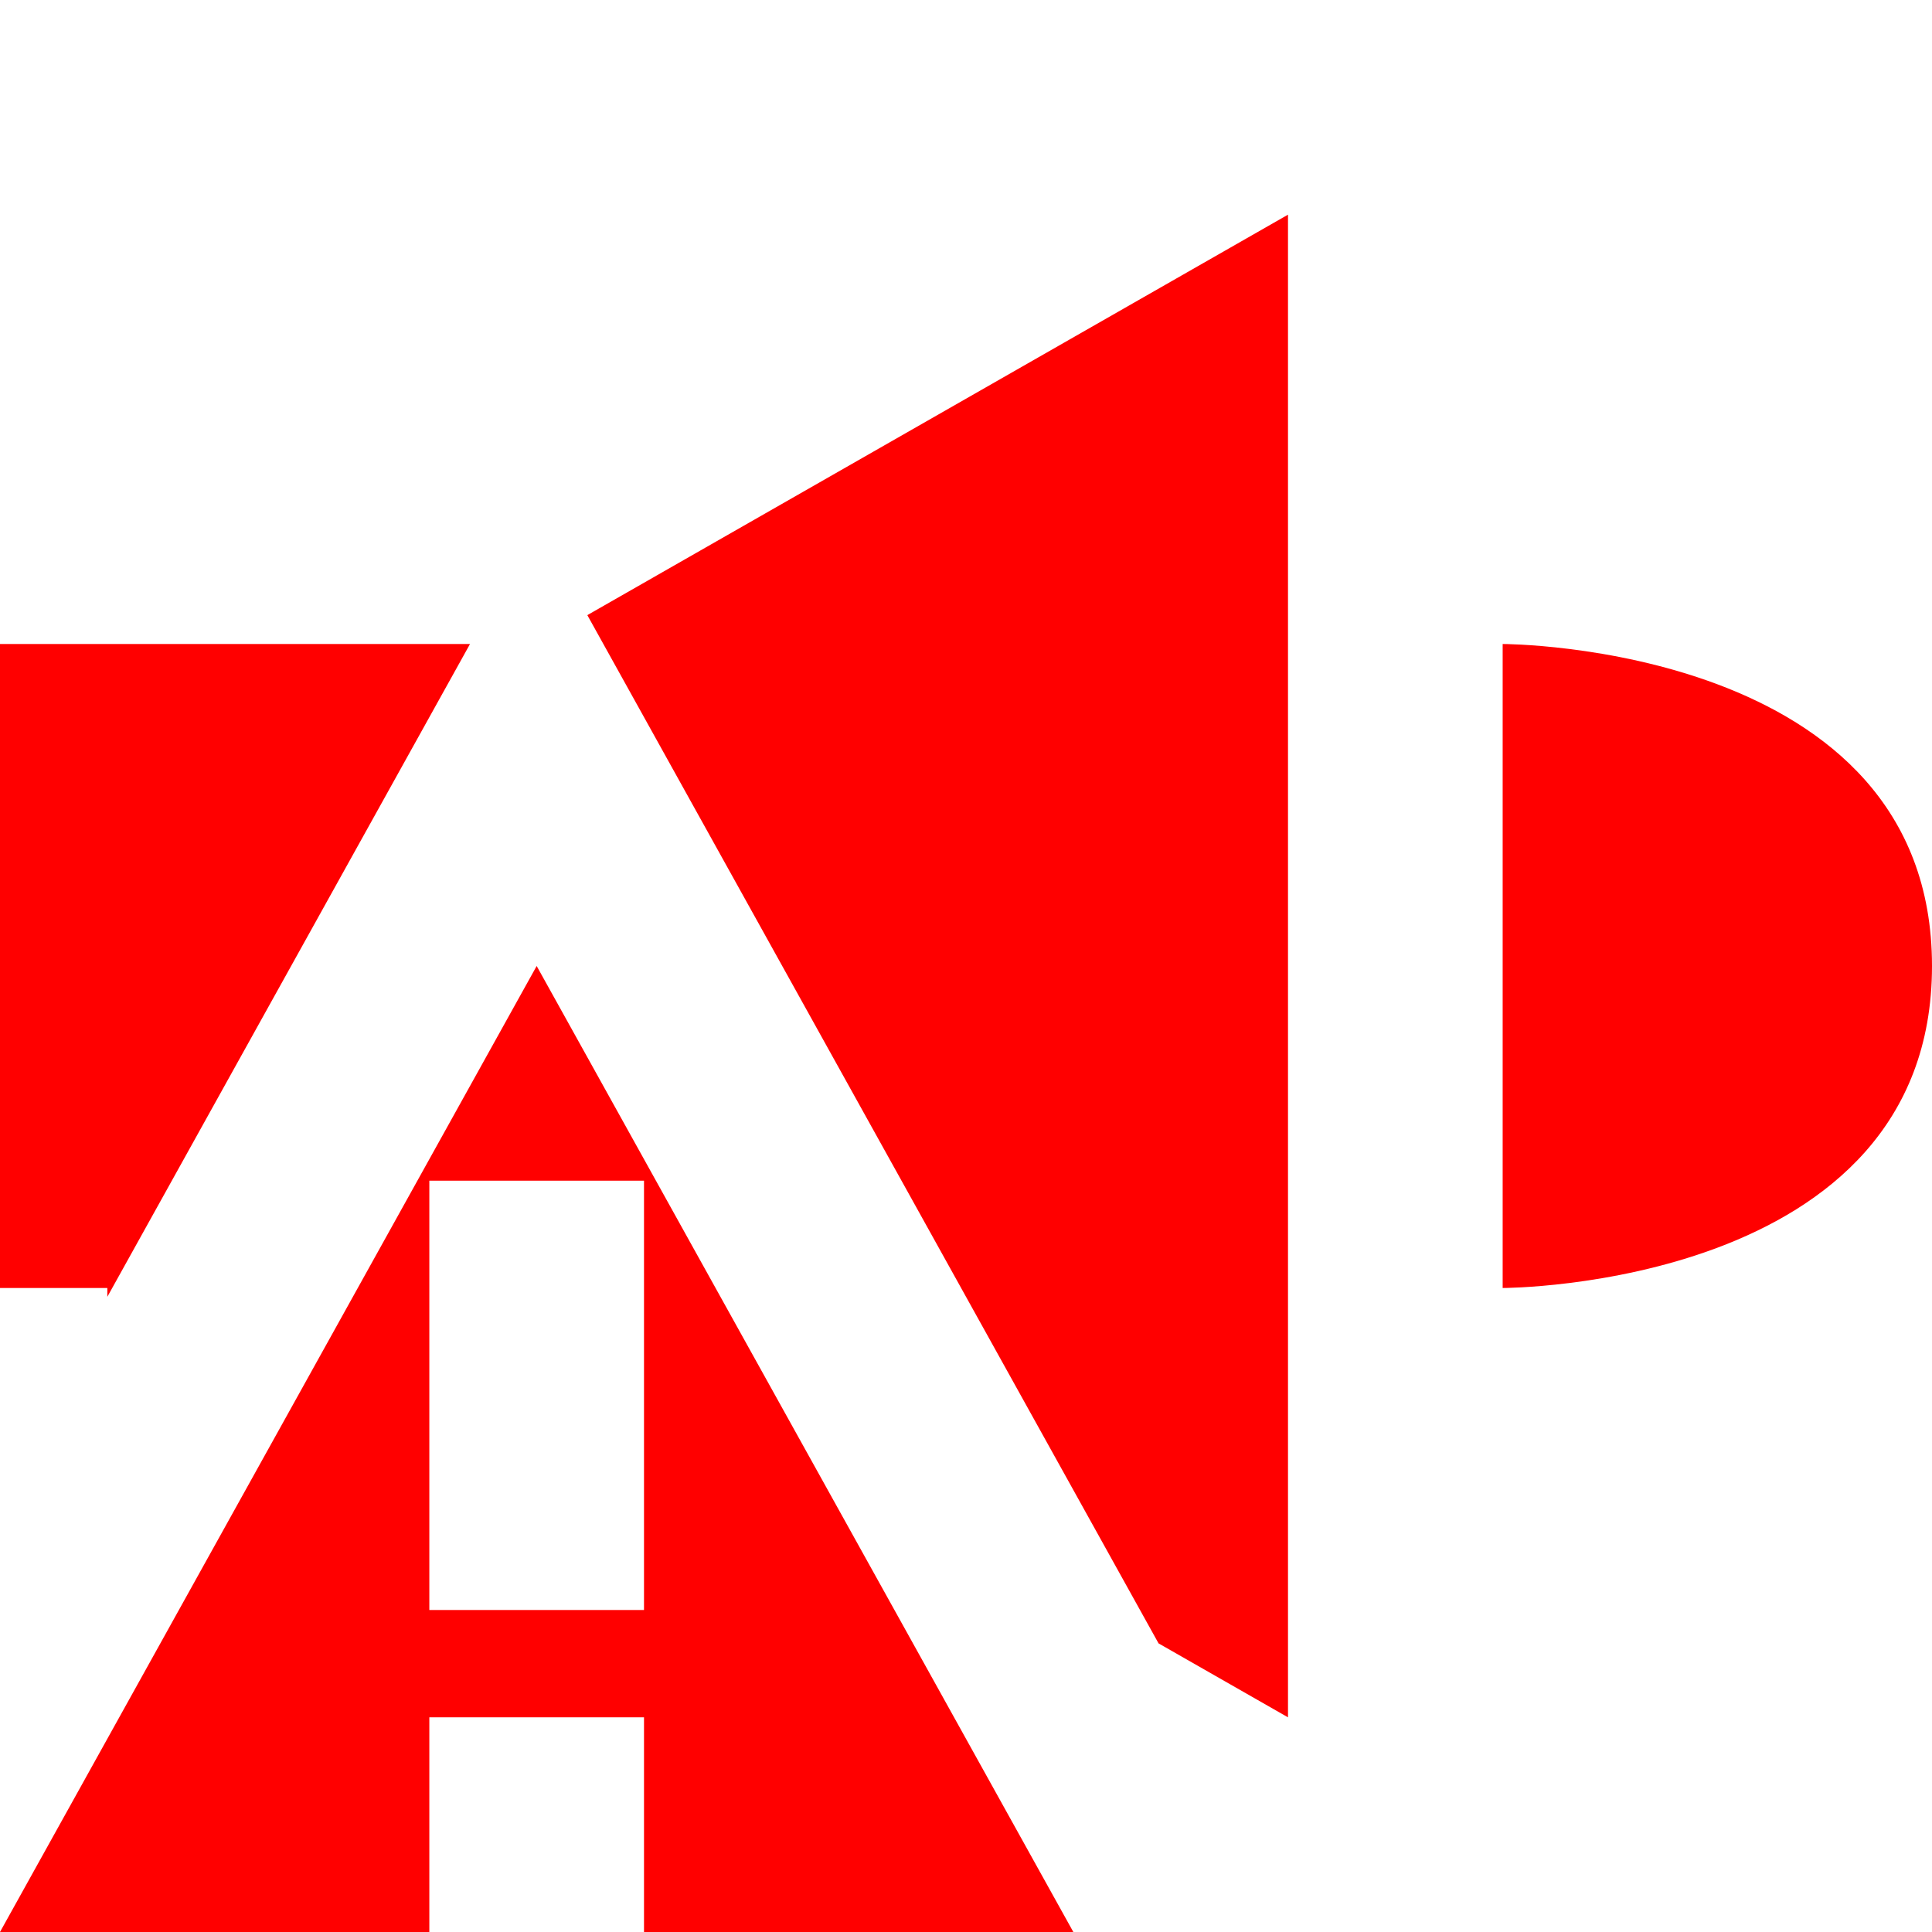 <svg width="18" height="18" viewBox="0 0 18 18" fill="none" xmlns="http://www.w3.org/2000/svg">
<path d="M12 16V2L5.472 5.731L10.794 15.311L12 16Z" fill="#FF0000"/>
<path d="M1 12.082V12H0V6H4.379L1 12.082Z" fill="#FF0000"/>
<path d="M14 6C14 6 18 6 18 9C18 12 14 12 14 12V6Z" fill="#FF0000"/>
<path fill-rule="evenodd" clip-rule="evenodd" d="M5 9L10 18H6V16H4V18H0L5 9ZM6 11H4V15H6V11Z" fill="#FF0000"/>
</svg>
